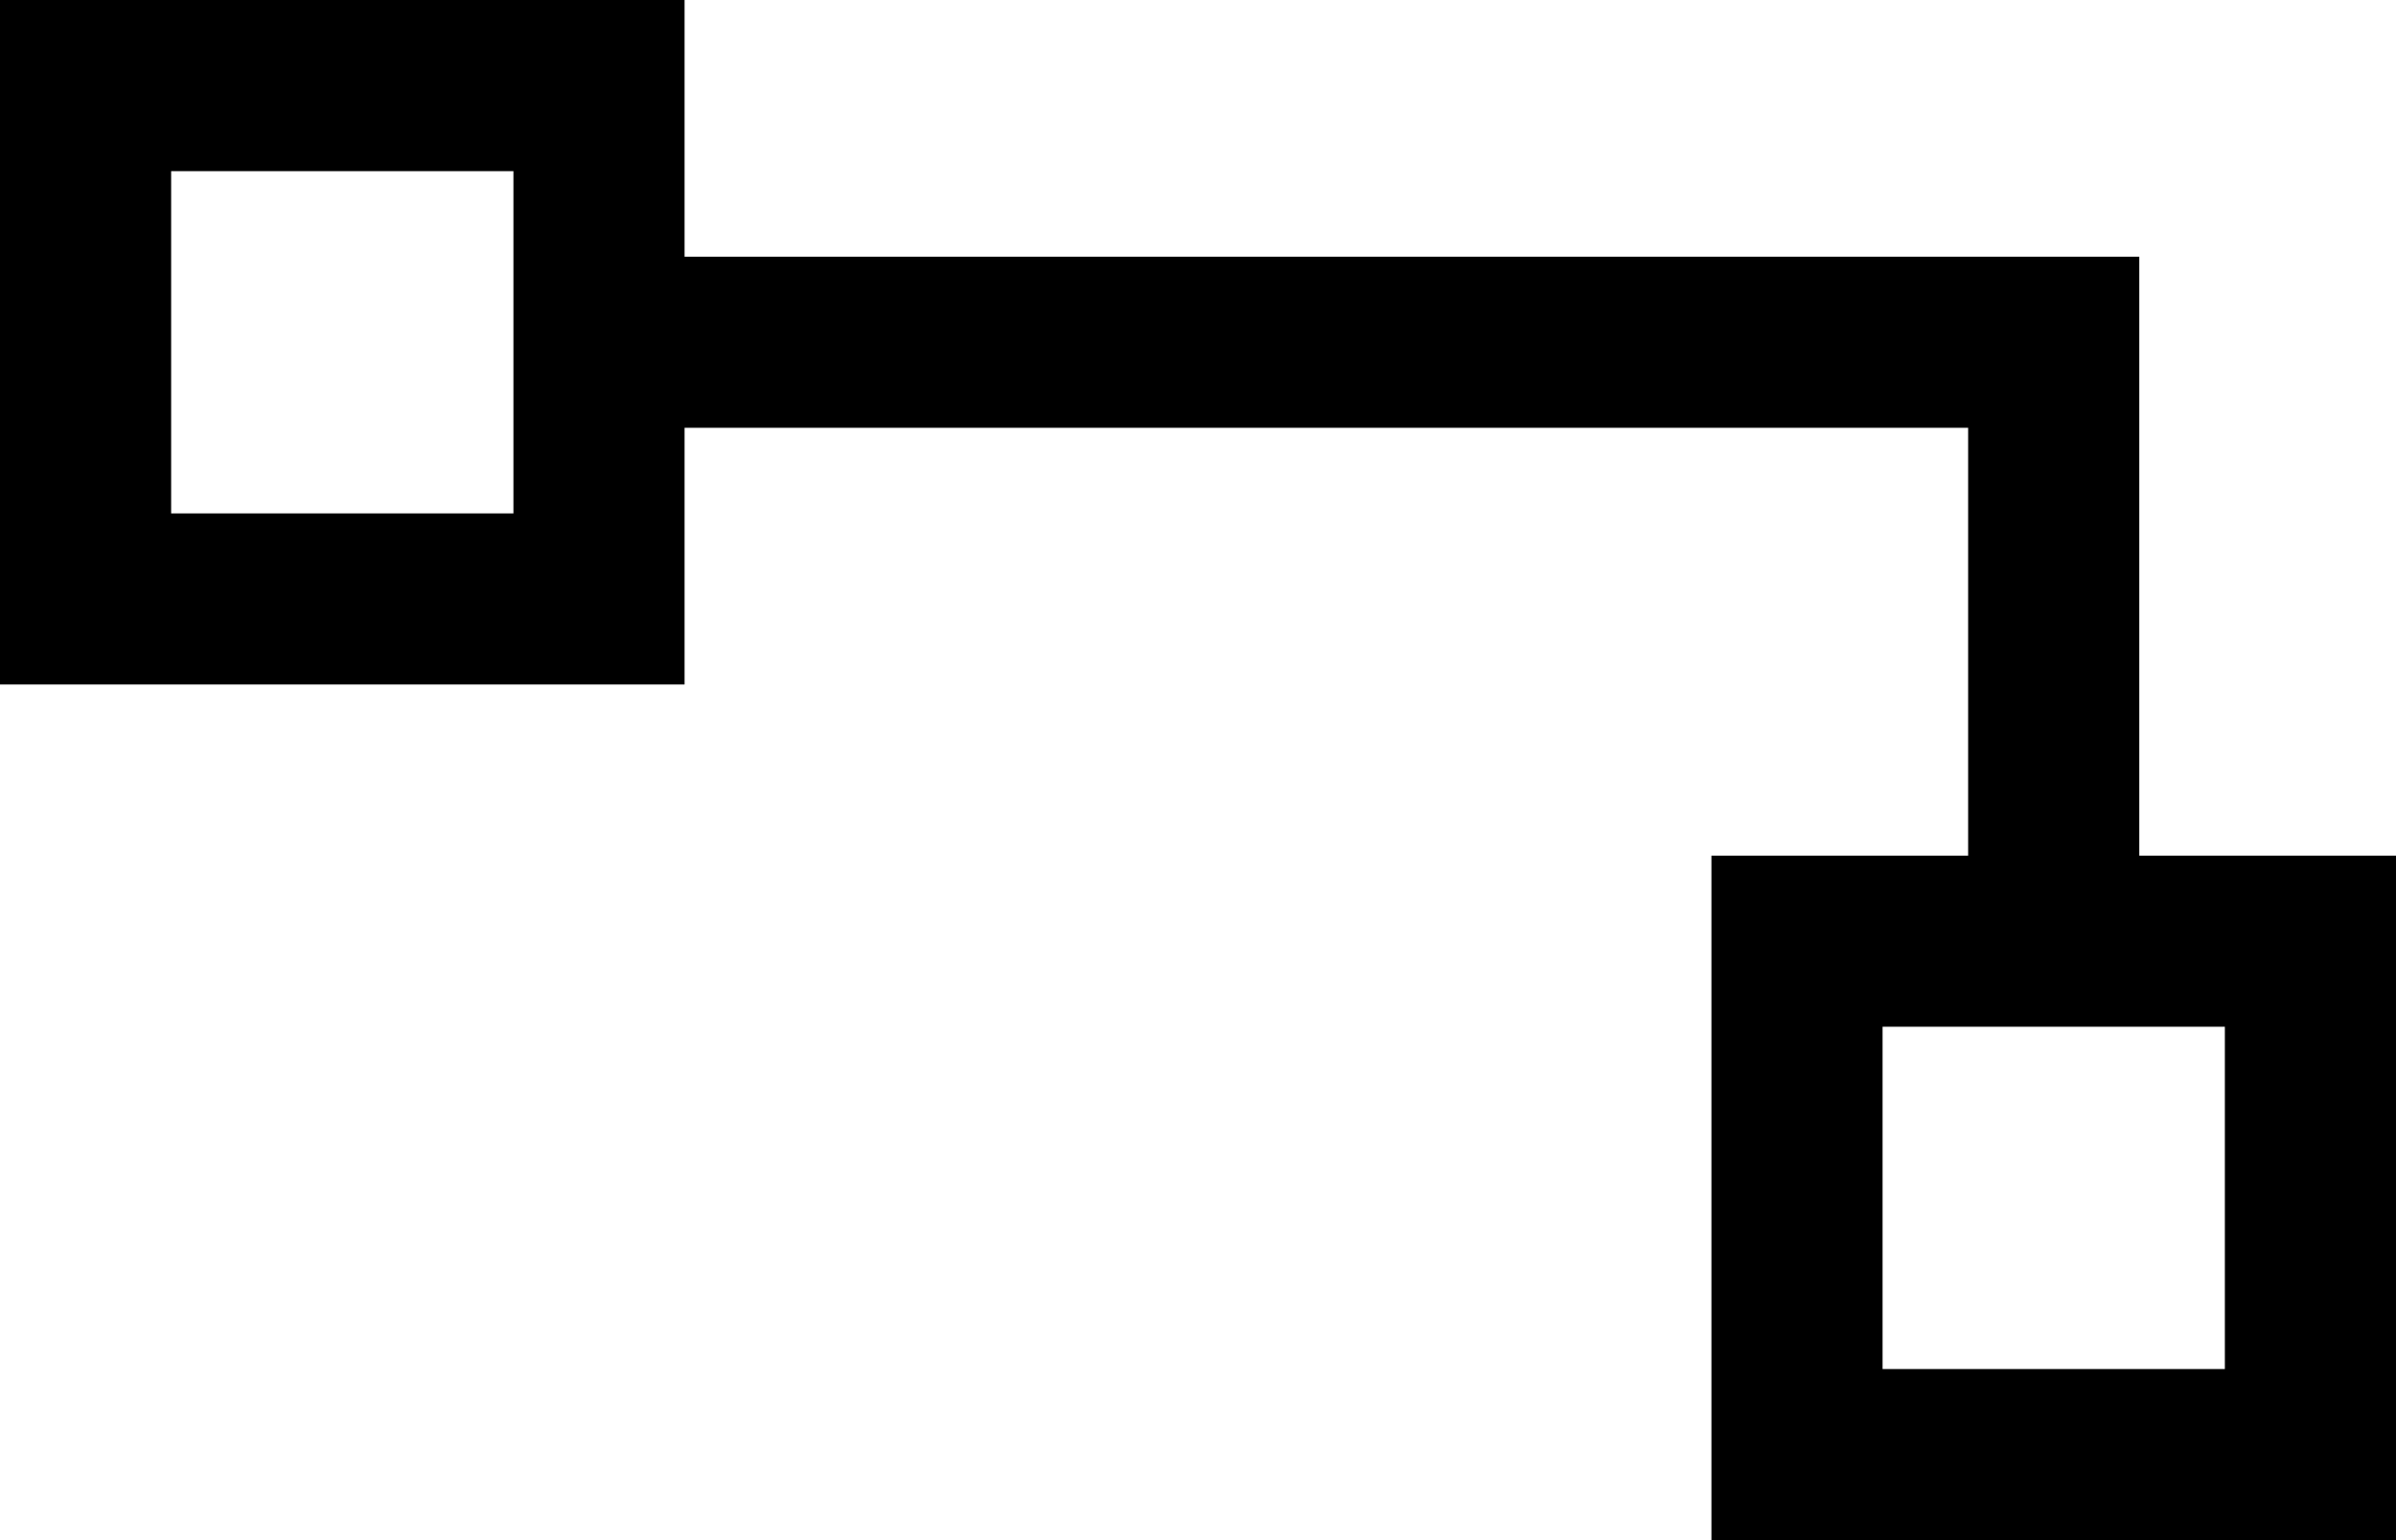 <?xml version="1.0" encoding="utf-8"?>
<svg version="1.1" xmlns="http://www.w3.org/2000/svg" xmlns:xlink="http://www.w3.org/1999/xlink" x="0px" y="0px"
	 viewBox="0 0 28 18" style="enable-background:new 0 0 28 18;" xml:space="preserve">
<style type="text/css">
	.st0{fill-rule:evenodd;clip-rule:evenodd;}
</style>
<path class="st0" d="M20,18v-8h3V5H8v3H0V0h8v3h15h2v2v5h3v8H20z M6,2H2v4h4V2z M26,12h-4v4h4V12z" fill="currentColor" />
</svg>
